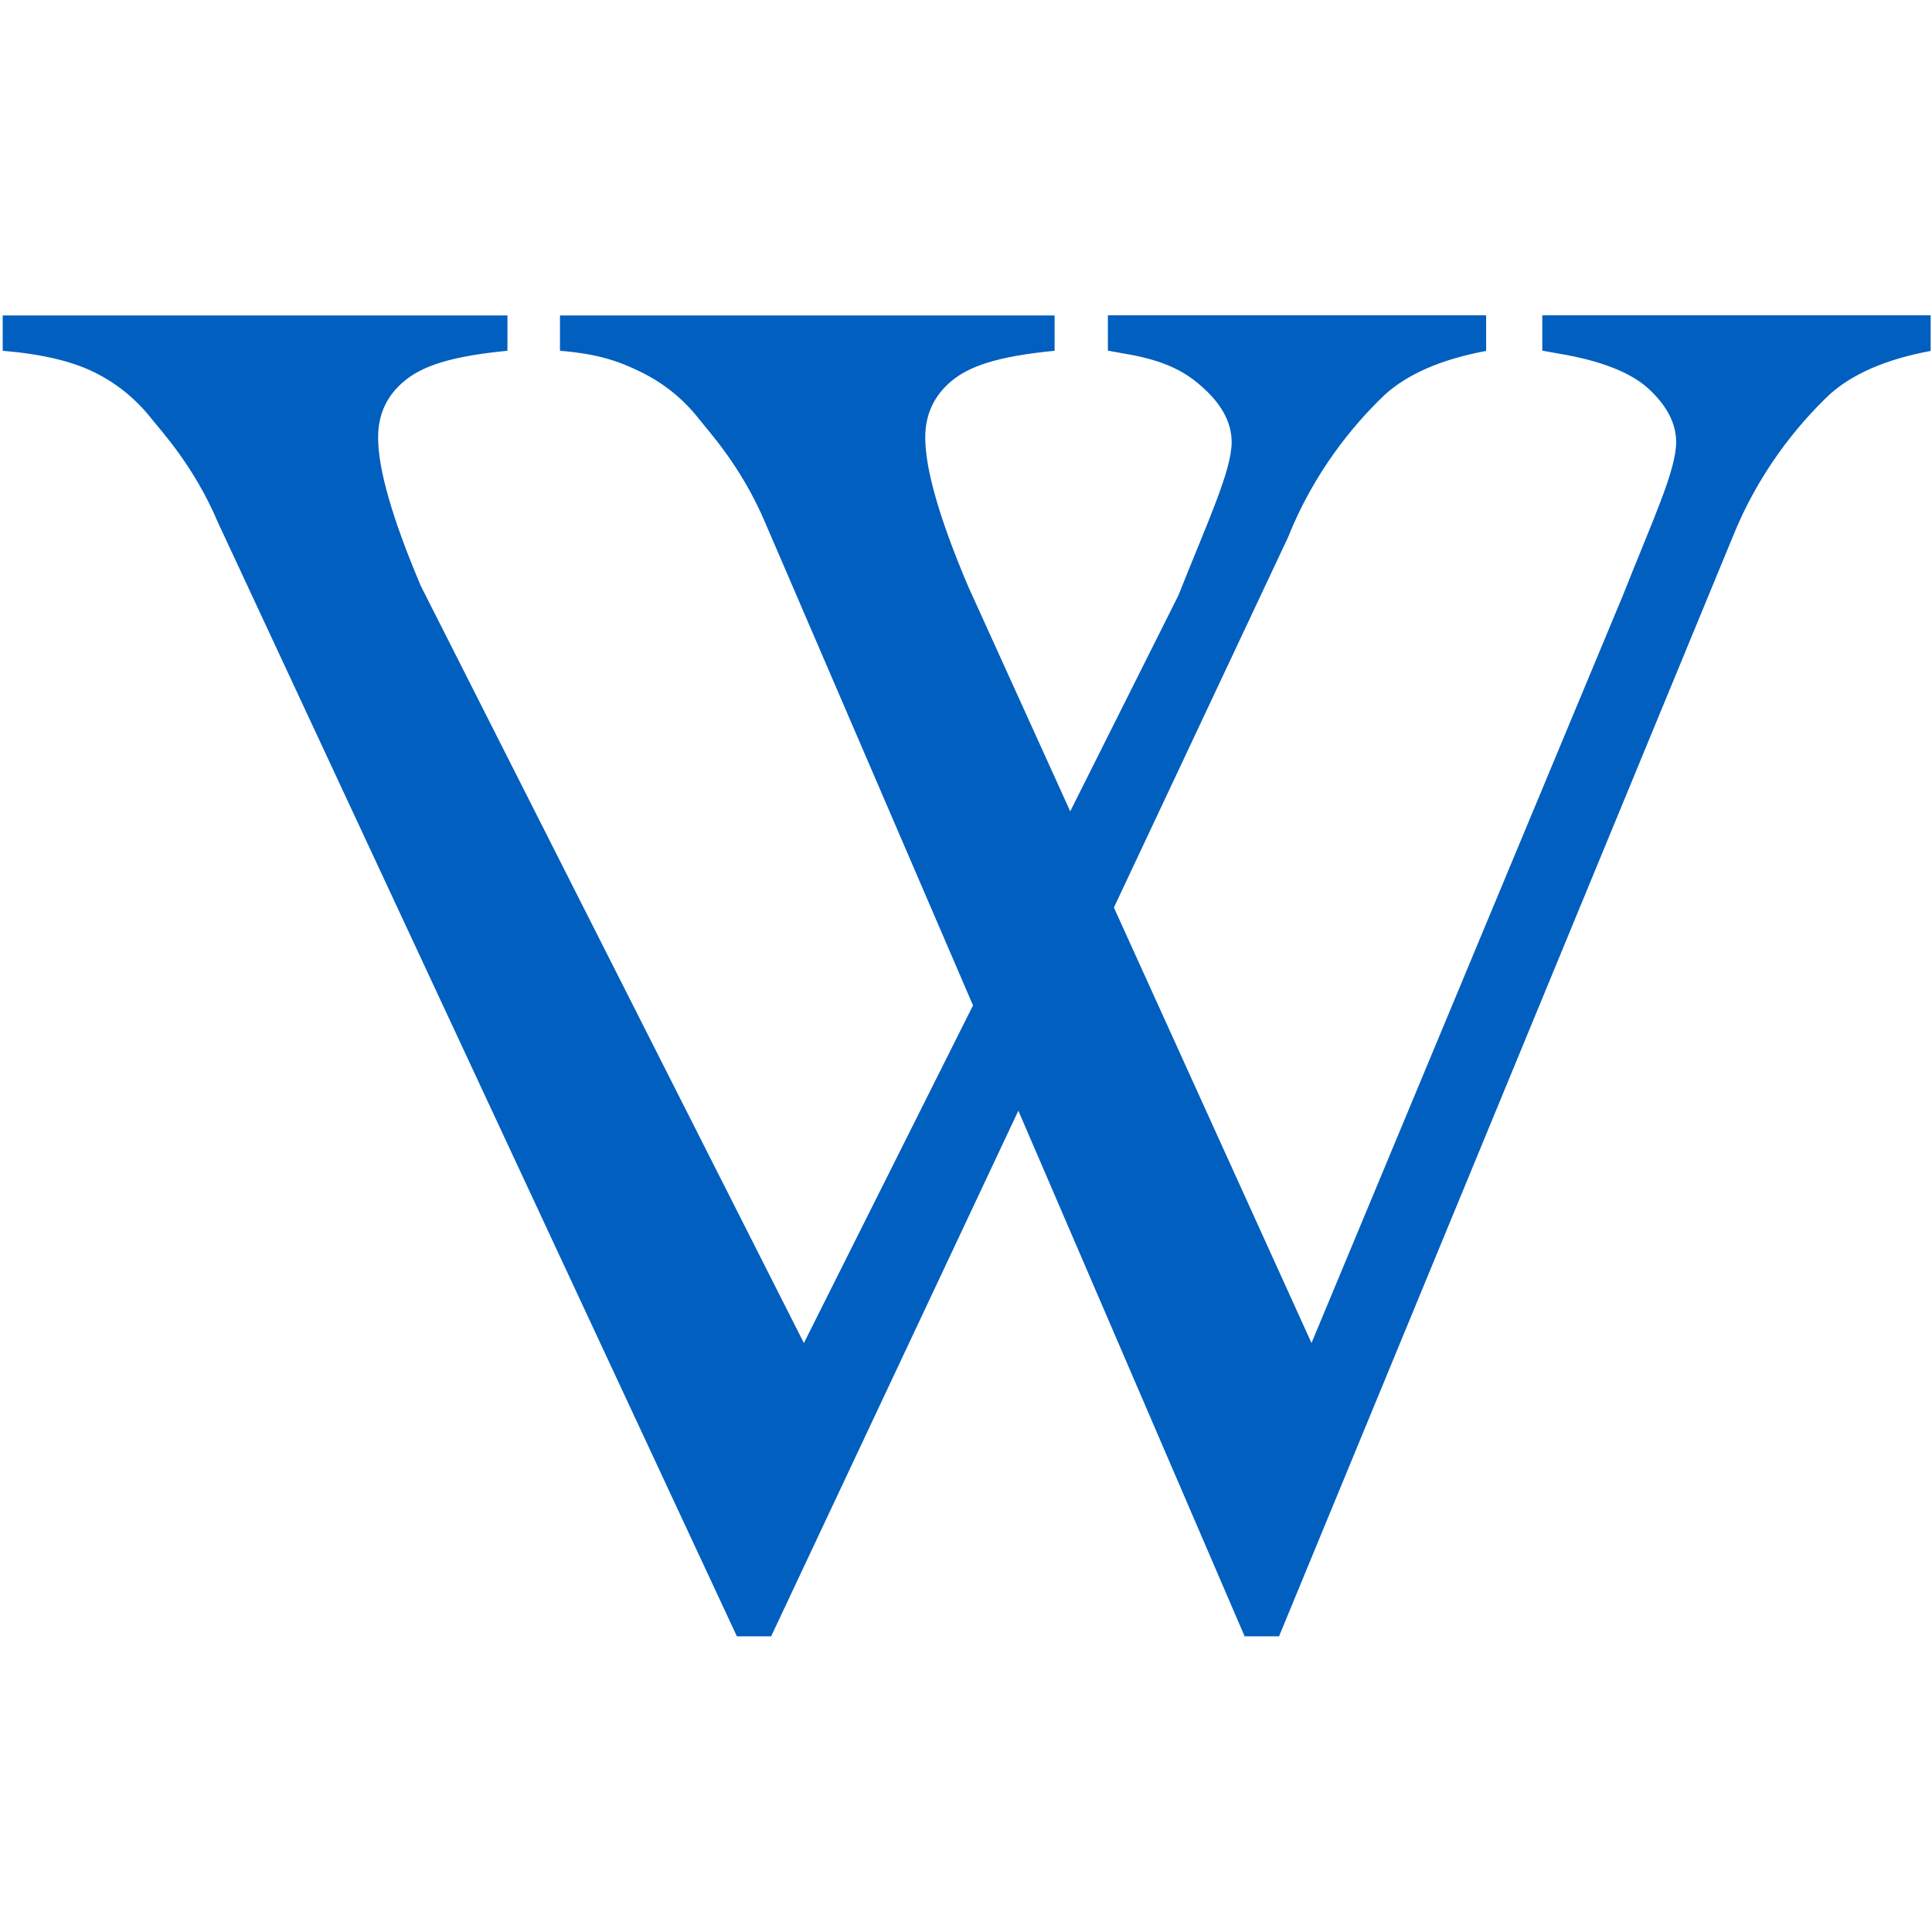 <?xml version="1.0"?>
<svg width="128" height="128" xmlns="http://www.w3.org/2000/svg" xmlns:svg="http://www.w3.org/2000/svg" xmlns:xlink="http://www.w3.org/1999/xlink" version="1.0">

 <g class="layer">
  <title>Layer 1</title>
  <g id="g2036">
   <g id="svg_3">
    <path d="m98.46,20.91l0,2.34c-2.95,0.55 -5.19,1.52 -6.71,2.9c-2.17,2.06 -4.73,5.22 -6.42,9.46l-34.24,72.8l-2.27,0l-34.36,-73.75c-1.6,-3.79 -3.78,-6.1 -4.44,-6.94c-1.03,-1.3 -2.28,-2.32 -3.78,-3.06c-1.5,-0.74 -3.52,-1.21 -6.06,-1.42l0,-2.34l33.44,0l0,2.34c-3.86,0.37 -5.7,1.05 -6.85,2.02c-1.15,0.96 -1.72,2.2 -1.72,3.72c0,2.11 0.94,5.38 2.83,9.84l25.38,50.16l24.81,-49.53c1.94,-4.89 3.53,-8.27 3.53,-10.16c0,-1.22 -0.59,-2.39 -1.78,-3.5c-1.19,-1.11 -2.53,-1.9 -5.37,-2.37c-0.2,-0.04 -0.56,-0.1 -1.05,-0.19l0,-2.34l25.07,0z" fill="#005fbf" id="V1" stroke-width="1px"/>
    <path d="m127.91,20.91l0,2.34c-2.95,0.55 -5.19,1.52 -6.71,2.9c-2.17,2.06 -4.73,5.22 -6.42,9.46l-30.04,72.8l-2.28,0l-31.75,-73.75c-1.6,-3.79 -3.78,-6.1 -4.43,-6.94c-1.03,-1.3 -2.29,-2.32 -3.79,-3.06c-1.5,-0.74 -2.86,-1.21 -5.39,-1.42l0,-2.34l32.77,0l0,2.34c-3.85,0.37 -5.7,1.05 -6.85,2.02c-1.14,0.96 -1.72,2.2 -1.72,3.72c0,2.11 0.94,5.38 2.83,9.84l22.76,50.16l20.63,-49.53c1.93,-4.89 3.53,-8.27 3.53,-10.16c0,-1.22 -0.6,-2.39 -1.79,-3.5c-1.19,-1.11 -3.2,-1.9 -6.03,-2.37c-0.21,-0.04 -0.56,-0.1 -1.05,-0.19l0,-2.34l25.73,0z" fill="#005fbf" id="V2" stroke-width="1px"/>
   </g>
  </g>
  <image height="0" id="svg_2" width="0" x="-119" xlink:href="./images/logo.svg" y="-4.6"/>
  <image height="0" id="svg_1" width="0" x="20" xlink:href="./images/logo.svg" y="22.4"/>
 </g>
</svg>